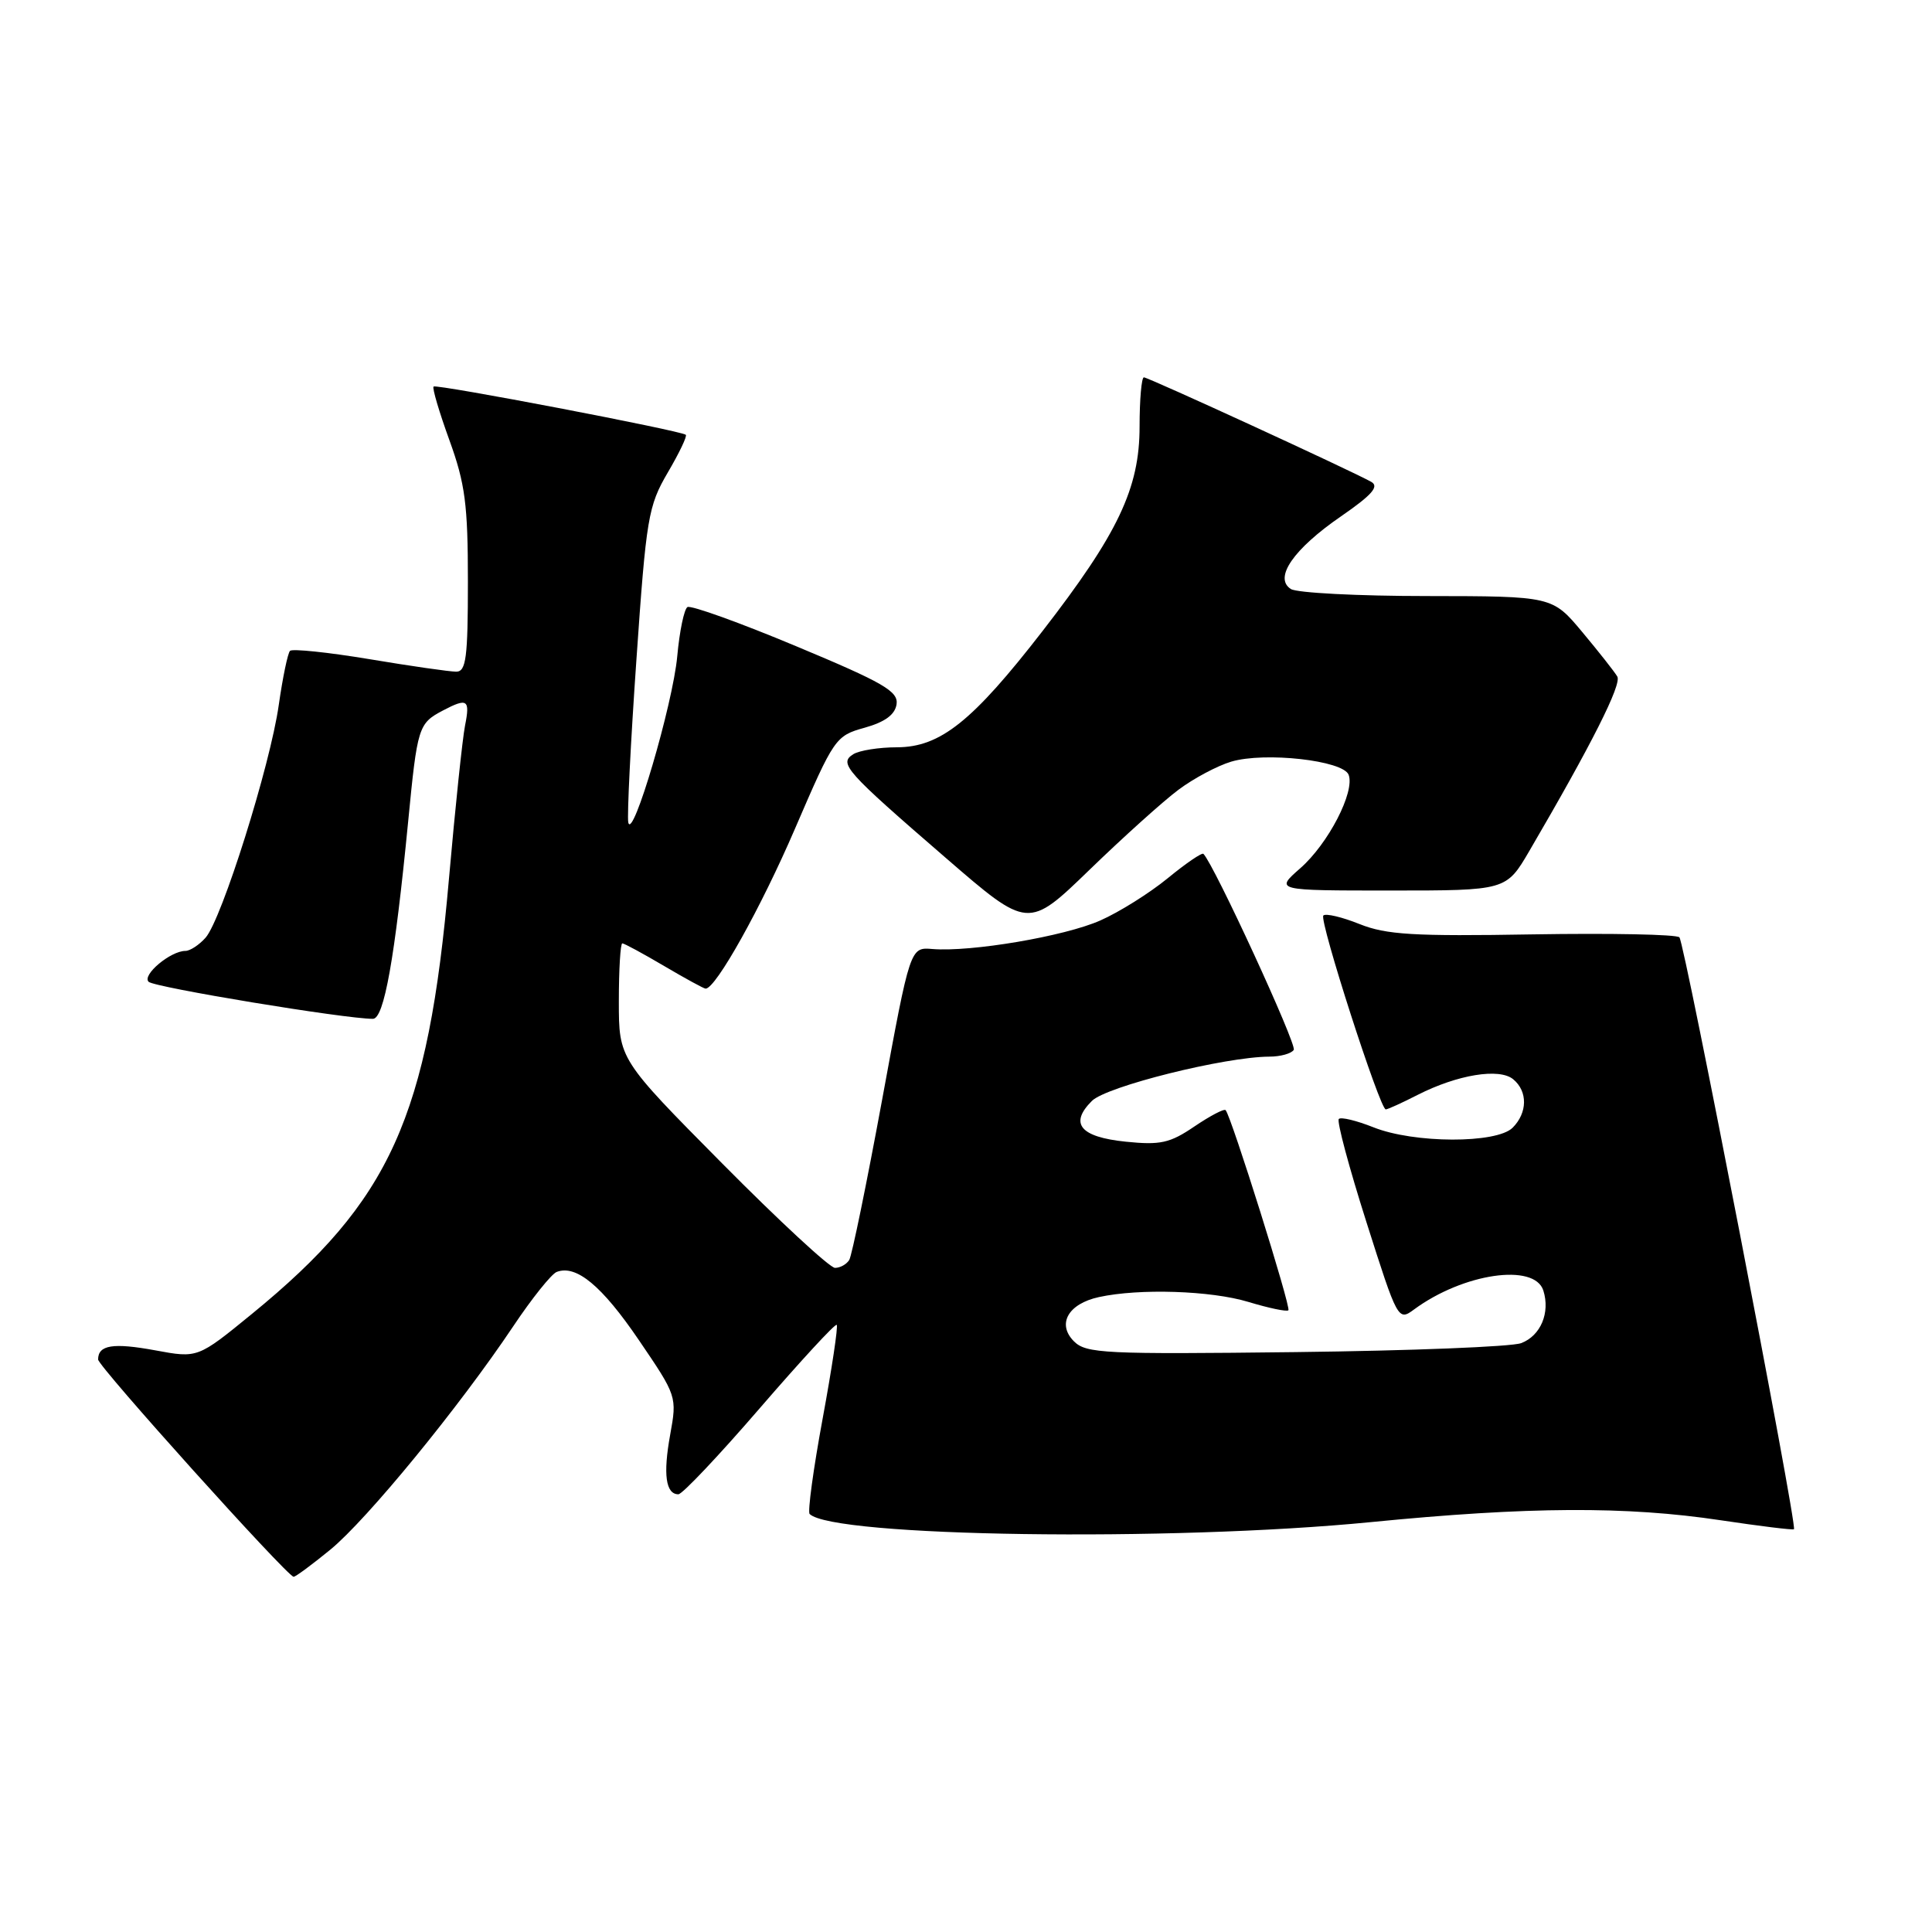 <?xml version="1.0" encoding="UTF-8" standalone="no"?>
<!DOCTYPE svg PUBLIC "-//W3C//DTD SVG 1.1//EN" "http://www.w3.org/Graphics/SVG/1.1/DTD/svg11.dtd" >
<svg xmlns="http://www.w3.org/2000/svg" xmlns:xlink="http://www.w3.org/1999/xlink" version="1.1" viewBox="0 0 256 256">
 <g >
 <path fill="currentColor"
d=" M 43.78 205.33 C 48.65 201.33 60.83 186.46 68.00 175.75 C 70.47 172.05 73.07 168.81 73.76 168.54 C 76.35 167.54 79.75 170.36 84.66 177.58 C 89.69 184.97 89.72 185.05 88.80 190.12 C 87.85 195.35 88.21 198.00 89.89 198.00 C 90.41 198.00 95.26 192.87 100.67 186.60 C 106.08 180.34 110.66 175.36 110.87 175.55 C 111.07 175.74 110.23 181.34 109.00 188.00 C 107.77 194.66 107.00 200.33 107.28 200.61 C 110.32 203.65 155.07 204.30 181.63 201.69 C 202.51 199.63 215.49 199.56 227.99 201.44 C 233.20 202.22 237.58 202.76 237.71 202.63 C 238.17 202.16 223.21 124.88 222.53 124.20 C 222.14 123.81 213.40 123.64 203.09 123.81 C 187.33 124.08 183.68 123.86 180.14 122.44 C 177.82 121.51 175.66 121.00 175.35 121.31 C 174.76 121.91 182.84 147.00 183.62 147.00 C 183.87 147.00 185.77 146.14 187.84 145.08 C 193.11 142.40 198.67 141.48 200.51 143.01 C 202.45 144.61 202.41 147.45 200.43 149.43 C 198.30 151.55 187.35 151.52 181.98 149.37 C 179.74 148.48 177.68 147.98 177.40 148.27 C 177.11 148.56 178.76 154.71 181.06 161.94 C 185.19 174.93 185.26 175.07 187.37 173.51 C 193.88 168.71 203.33 167.33 204.50 171.00 C 205.43 173.94 204.15 176.99 201.57 177.97 C 200.33 178.45 186.88 178.98 171.69 179.16 C 146.36 179.46 143.92 179.35 142.30 177.73 C 140.02 175.44 141.53 172.76 145.61 171.87 C 150.96 170.70 160.46 171.01 165.41 172.51 C 168.12 173.33 170.50 173.83 170.72 173.62 C 171.09 173.24 163.15 147.91 162.40 147.10 C 162.20 146.88 160.34 147.86 158.27 149.26 C 155.02 151.47 153.76 151.75 149.17 151.28 C 143.13 150.66 141.66 148.89 144.68 145.88 C 146.60 143.95 162.29 140.04 168.19 140.01 C 169.67 140.01 171.13 139.60 171.43 139.11 C 171.86 138.41 160.89 114.59 159.46 113.14 C 159.27 112.94 157.14 114.39 154.73 116.37 C 152.31 118.35 148.29 120.87 145.79 121.97 C 141.06 124.07 128.66 126.17 123.55 125.75 C 120.60 125.50 120.60 125.50 116.89 145.70 C 114.84 156.82 112.88 166.38 112.53 166.95 C 112.17 167.53 111.33 168.00 110.64 168.00 C 109.96 168.00 103.24 161.78 95.70 154.17 C 82.00 140.34 82.00 140.34 82.00 132.67 C 82.00 128.45 82.21 125.00 82.46 125.00 C 82.71 125.00 85.20 126.35 88.00 128.00 C 90.80 129.65 93.27 131.00 93.50 131.00 C 94.85 131.00 100.84 120.27 105.36 109.76 C 110.52 97.79 110.71 97.50 114.56 96.43 C 117.27 95.67 118.59 94.70 118.80 93.32 C 119.05 91.61 117.08 90.46 105.50 85.63 C 98.02 82.50 91.54 80.17 91.09 80.44 C 90.65 80.72 90.04 83.64 89.74 86.95 C 89.16 93.31 83.78 111.57 83.25 108.97 C 83.08 108.12 83.56 98.41 84.33 87.39 C 85.63 68.57 85.89 67.05 88.48 62.62 C 90.00 60.03 91.08 57.78 90.87 57.61 C 90.18 57.05 57.81 50.86 57.45 51.22 C 57.25 51.41 58.20 54.61 59.55 58.33 C 61.64 64.09 62.00 66.86 62.00 77.05 C 62.00 87.16 61.76 89.00 60.45 89.00 C 59.60 89.00 54.42 88.26 48.94 87.34 C 43.46 86.43 38.73 85.94 38.43 86.24 C 38.13 86.54 37.46 89.76 36.94 93.40 C 35.81 101.41 29.39 121.82 27.24 124.25 C 26.39 125.21 25.18 126.00 24.57 126.00 C 22.60 126.00 18.79 129.19 19.69 130.09 C 20.43 130.83 45.69 135.00 49.41 135.00 C 50.89 135.00 52.31 127.04 54.08 108.89 C 55.30 96.30 55.44 95.86 58.68 94.15 C 61.93 92.44 62.31 92.69 61.62 96.14 C 61.28 97.86 60.32 106.99 59.49 116.43 C 56.72 148.11 51.75 159.09 33.38 174.10 C 26.20 179.97 26.20 179.97 20.59 178.93 C 14.99 177.90 13.00 178.21 13.00 180.14 C 13.00 181.05 37.92 208.74 38.90 208.93 C 39.12 208.97 41.31 207.35 43.78 205.33 Z  M 156.15 104.65 C 158.15 103.15 161.30 101.47 163.15 100.92 C 167.60 99.60 177.97 100.76 178.70 102.66 C 179.56 104.91 176.01 111.79 172.29 115.05 C 168.93 118.00 168.93 118.00 184.25 118.00 C 199.58 118.00 199.58 118.00 202.65 112.75 C 210.88 98.67 214.92 90.67 214.30 89.64 C 213.93 89.01 211.84 86.36 209.66 83.75 C 205.69 79.00 205.69 79.00 189.09 78.98 C 179.97 78.98 171.85 78.56 171.05 78.05 C 168.74 76.59 171.38 72.76 177.70 68.41 C 181.80 65.58 182.78 64.46 181.70 63.85 C 179.04 62.36 152.15 50.00 151.57 50.00 C 151.26 50.00 151.00 52.94 151.00 56.53 C 151.00 64.71 148.15 70.70 138.11 83.66 C 128.86 95.59 124.60 99.00 118.86 99.02 C 116.46 99.02 113.85 99.44 113.06 99.94 C 111.12 101.17 111.99 102.15 125.37 113.72 C 136.24 123.12 136.24 123.12 144.37 115.25 C 148.84 110.92 154.14 106.15 156.15 104.65 Z "/>
</g>
</svg>